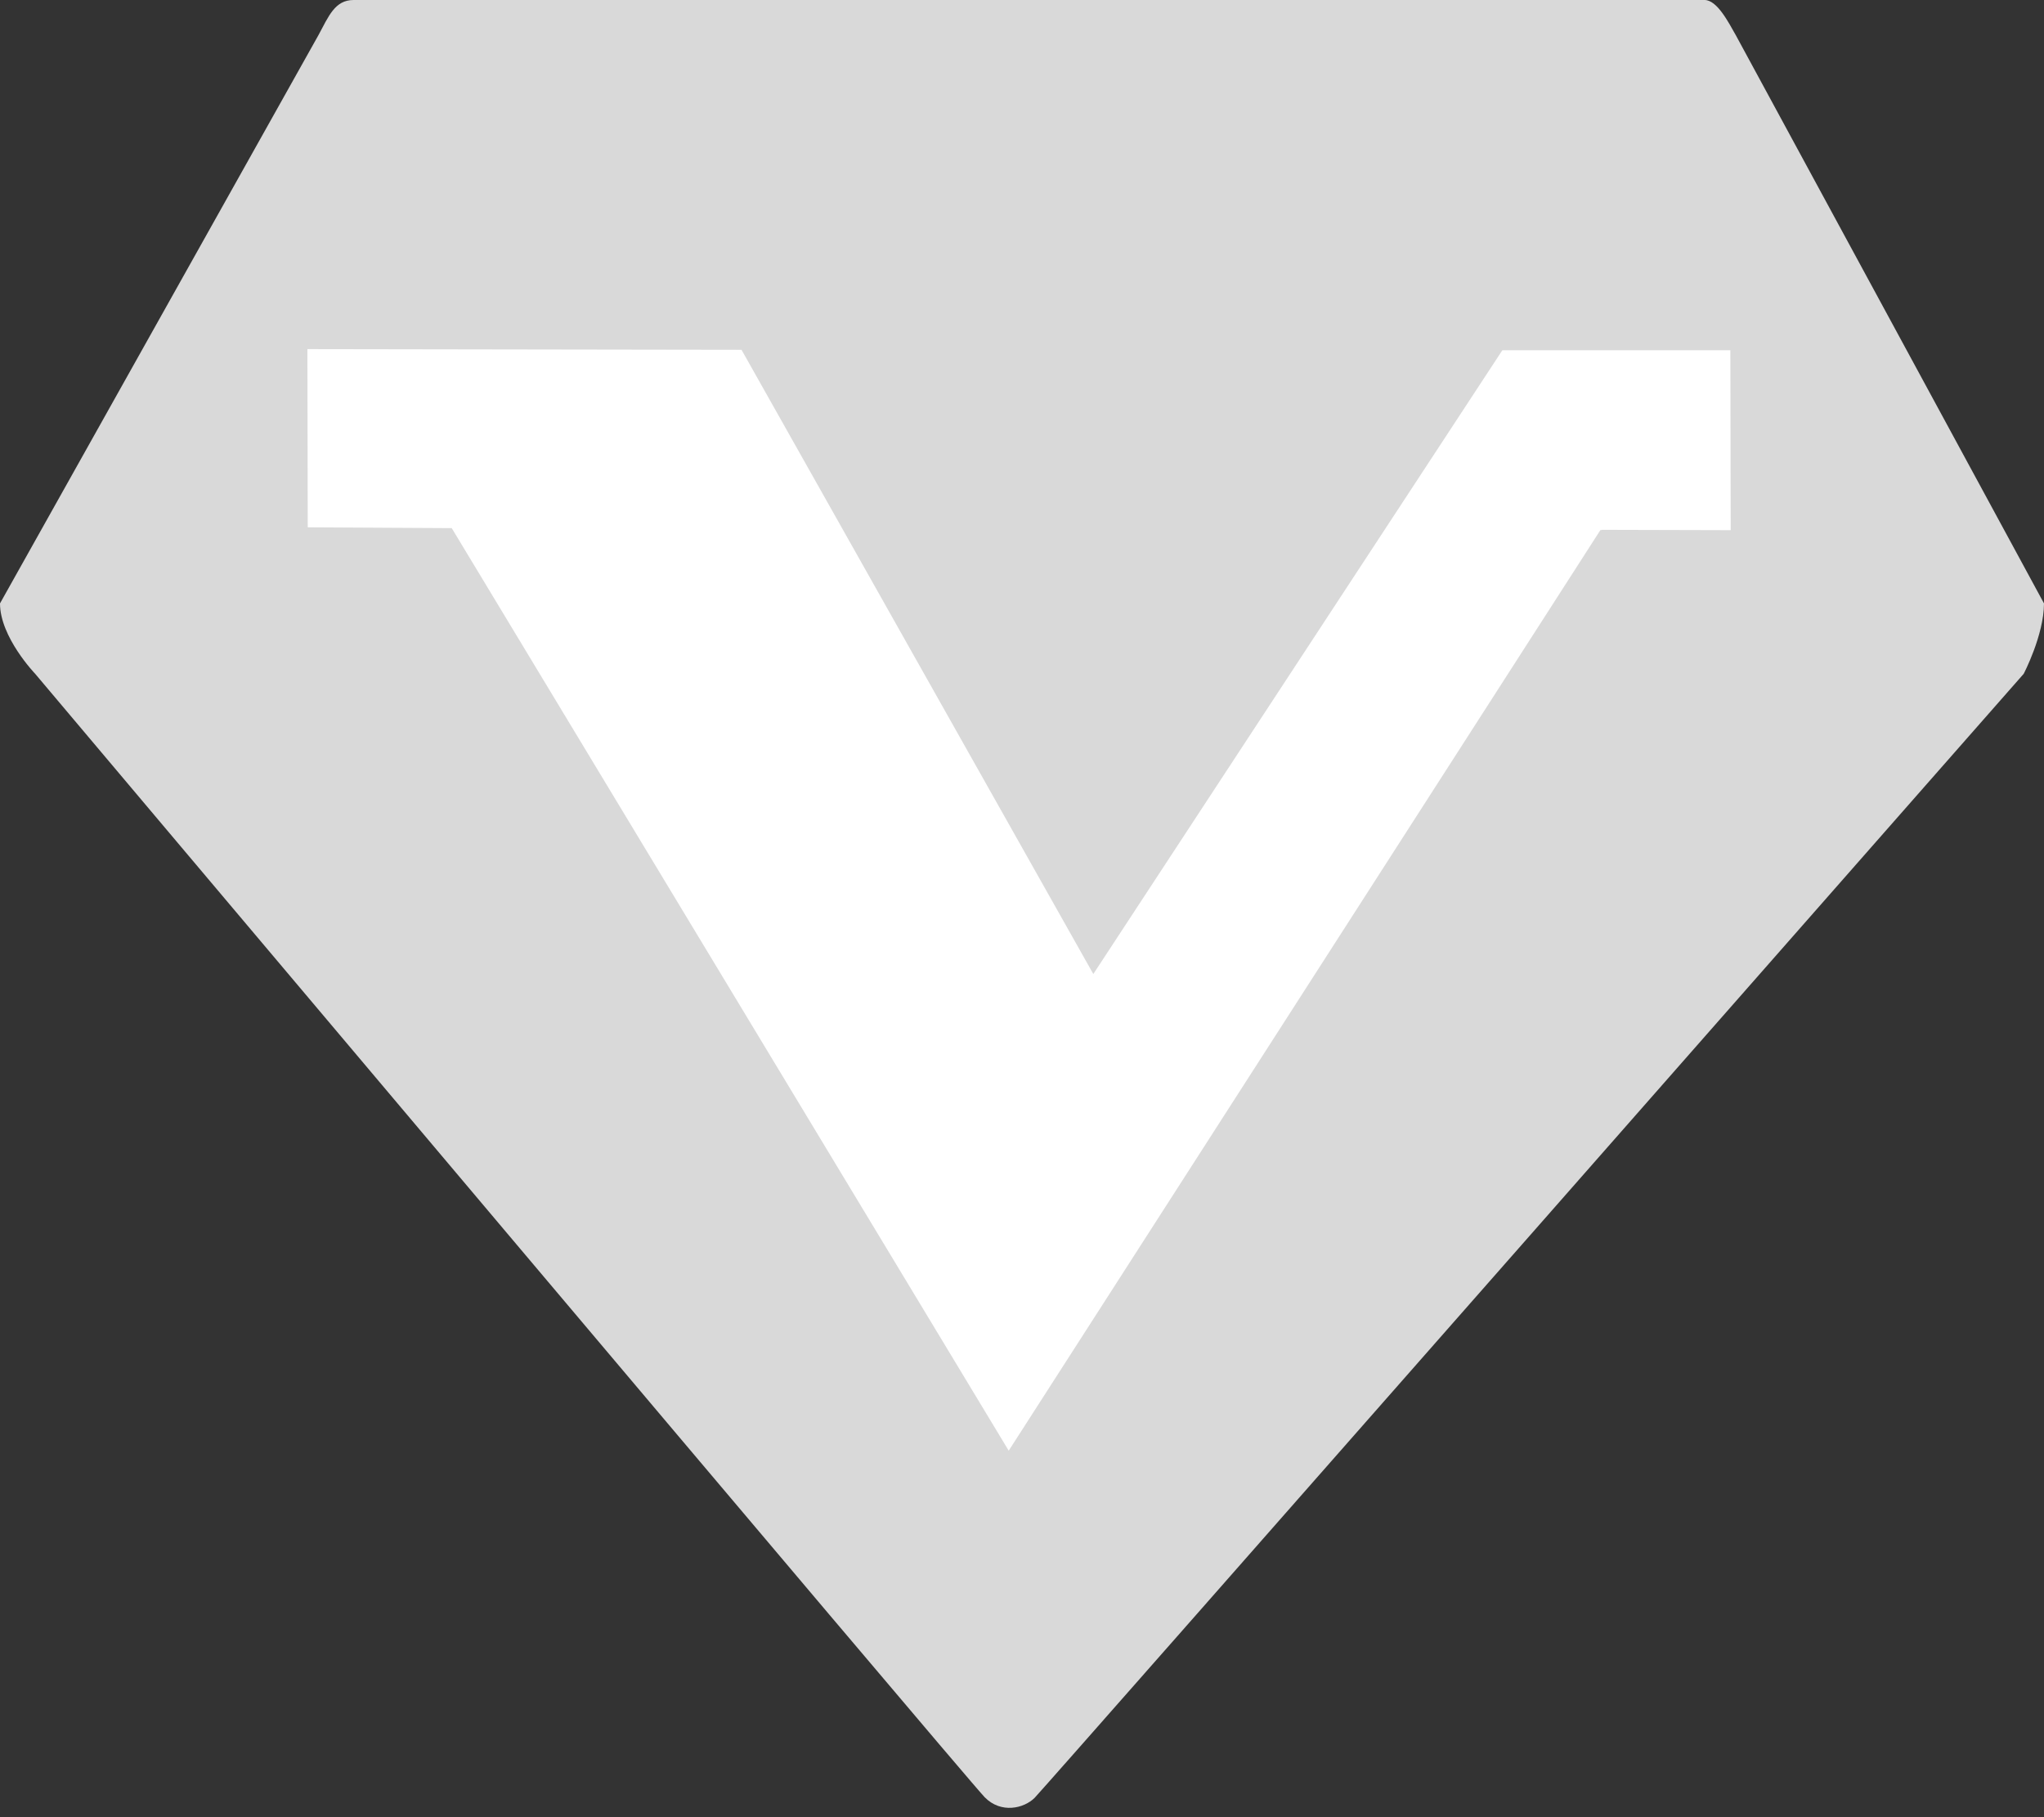 <?xml version="1.0" encoding="UTF-8" standalone="no"?>
<svg width="18px" height="16px" viewBox="0 0 18 16" version="1.1" xmlns="http://www.w3.org/2000/svg" xmlns:xlink="http://www.w3.org/1999/xlink">
    <rect x="0" y="0" width="18" height="16" fill="#333333" stroke="none"/>
    <!-- Generator: sketchtool 39.1 (31720) - http://www.bohemiancoding.com/sketch -->
    <title>65ABB9BC-E187-4A1B-AAF6-F741B91B810F</title>
    <desc>Created with sketchtool.</desc>
    <defs></defs>
    <g id="资料" stroke="none" stroke-width="1" fill="none" fill-rule="evenodd">
        <g id="接包方信息评价展开" transform="translate(-285, -857)">
            <g id="Group-2" transform="translate(156, 467)">
                <g id="Group-6" transform="translate(21, 339)">
                    <g id="未认证" transform="translate(108, 51)">
                        <path d="M15.286,0.31 C15.223,0.2 15.122,-0.001 15.01,6.88362667e-06 L3.114,6.88362667e-06 C2.949,-0 2.895,0.142 2.804,0.31 L0,5.313 C0,5.611 0.31,5.933 0.31,5.933 C0.31,5.933 8.527,15.679 8.672,15.825 C8.816,15.971 9.017,15.923 9.111,15.83 C9.204,15.736 17.821,5.933 17.821,5.933 C17.821,5.933 17.999,5.594 18,5.313 L15.286,0.31 Z" id="Page-1" fill="#D9D9D9"></path>
                        <polygon id="Path" fill="#FFFFFF" points="14.112 4.665 14.093 4.668 8.883 12.773 3.978 4.65 2.71 4.643 2.707 3.074 6.53 3.08 9.628 8.576 13.23 3.084 15.238 3.084 15.241 4.668"></polygon>
                    </g>
                </g>
            </g>
        </g>
    </g>
</svg>